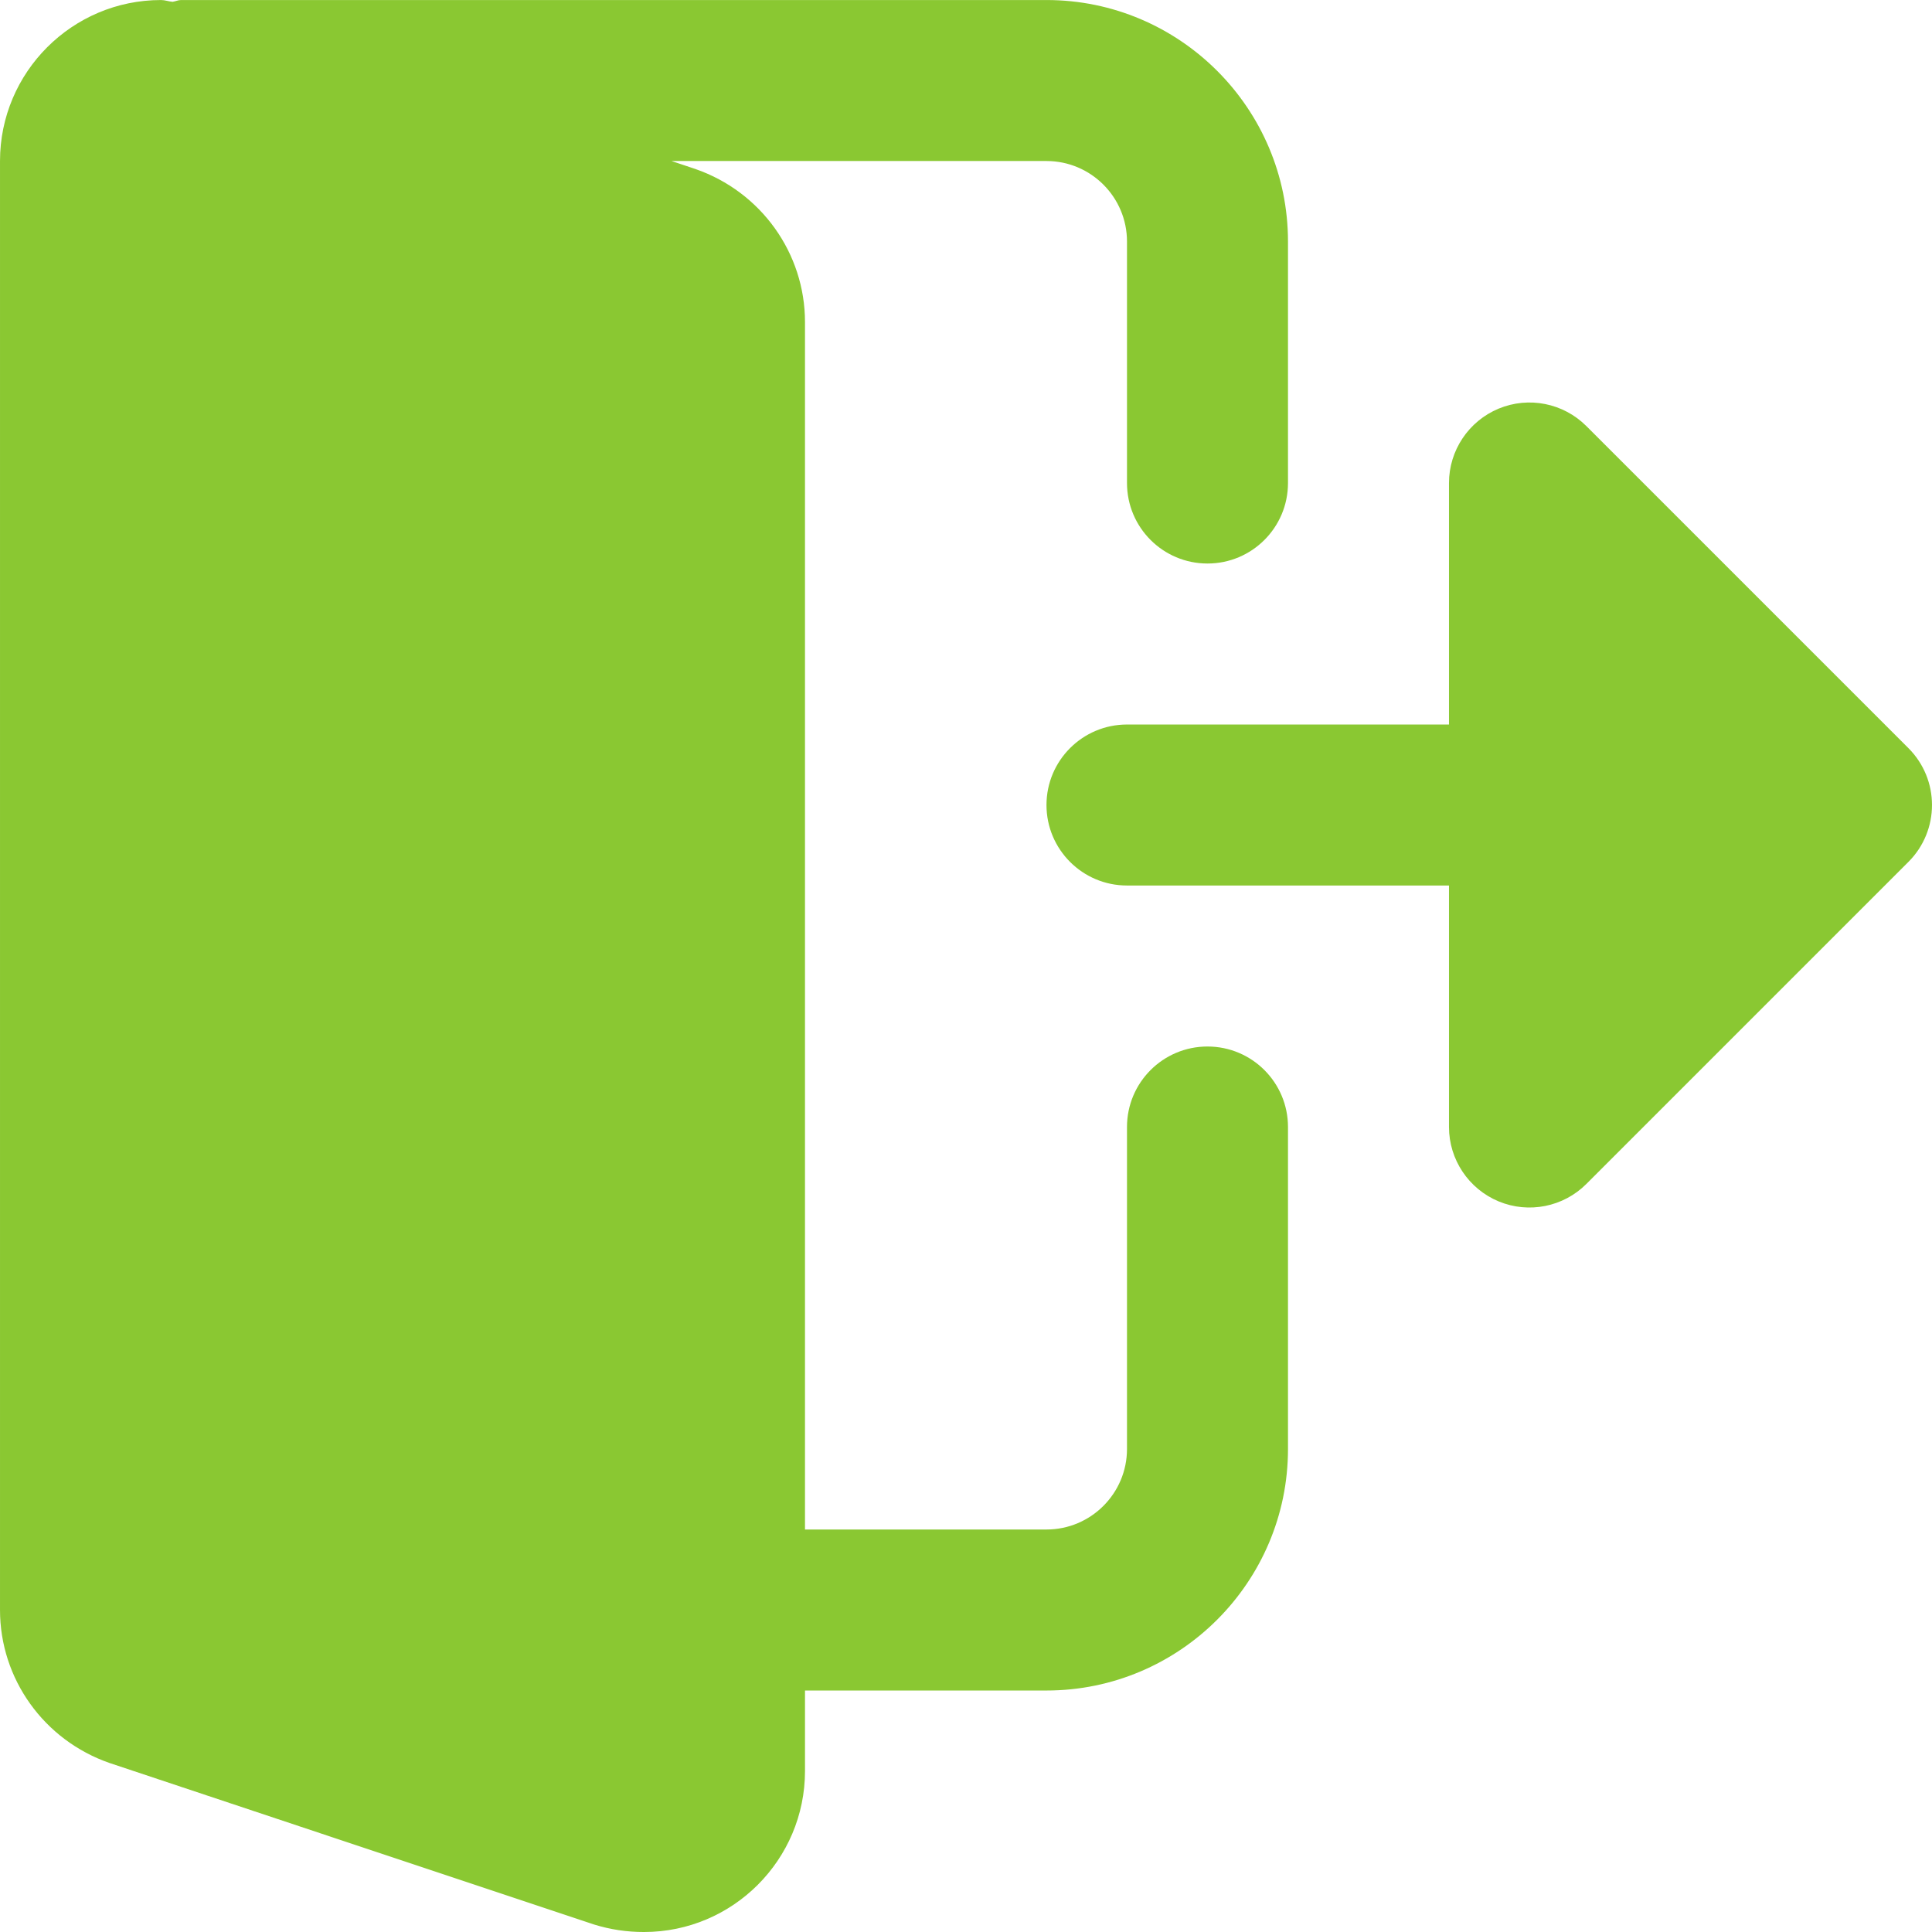 <svg style="fill: #8ac832" height="512pt" viewBox="0 0 512.005 512" width="512pt" xmlns="http://www.w3.org/2000/svg"><path d="m320 277.336c-11.797 0-21.332 9.559-21.332 21.332v85.336c0 11.754-9.559 21.332-21.336 21.332h-64v-320c0-18.219-11.605-34.496-29.055-40.555l-6.316-2.113h99.371c11.777 0 21.336 9.578 21.336 21.336v64c0 11.773 9.535 21.332 21.332 21.332s21.332-9.559 21.332-21.332v-64c0-35.285-28.715-64-64-64h-229.332c-.812 0-1.492.363-2.281.469-1.027-.086-2.008-.469-3.051-.469-23.531 0-42.668 19.133-42.668 42.664v384c0 18.219 11.605 34.496 29.055 40.555l128.387 42.797c4.352 1.344 8.68 1.984 13.227 1.984 23.531 0 42.664-19.137 42.664-42.668v-21.332h64c35.285 0 64-28.715 64-64v-85.336c0-11.773-9.535-21.332-21.332-21.332zm0 0"/><path d="m505.75 198.254-85.336-85.332c-6.098-6.102-15.273-7.938-23.25-4.633-7.957 3.309-13.164 11.094-13.164 19.715v64h-85.332c-11.777 0-21.336 9.555-21.336 21.332 0 11.777 9.559 21.332 21.336 21.332h85.332v64c0 8.621 5.207 16.406 13.164 19.715 7.977 3.305 17.152 1.469 23.25-4.629l85.336-85.336c8.34-8.34 8.34-21.824 0-30.164zm0 0"/></svg>